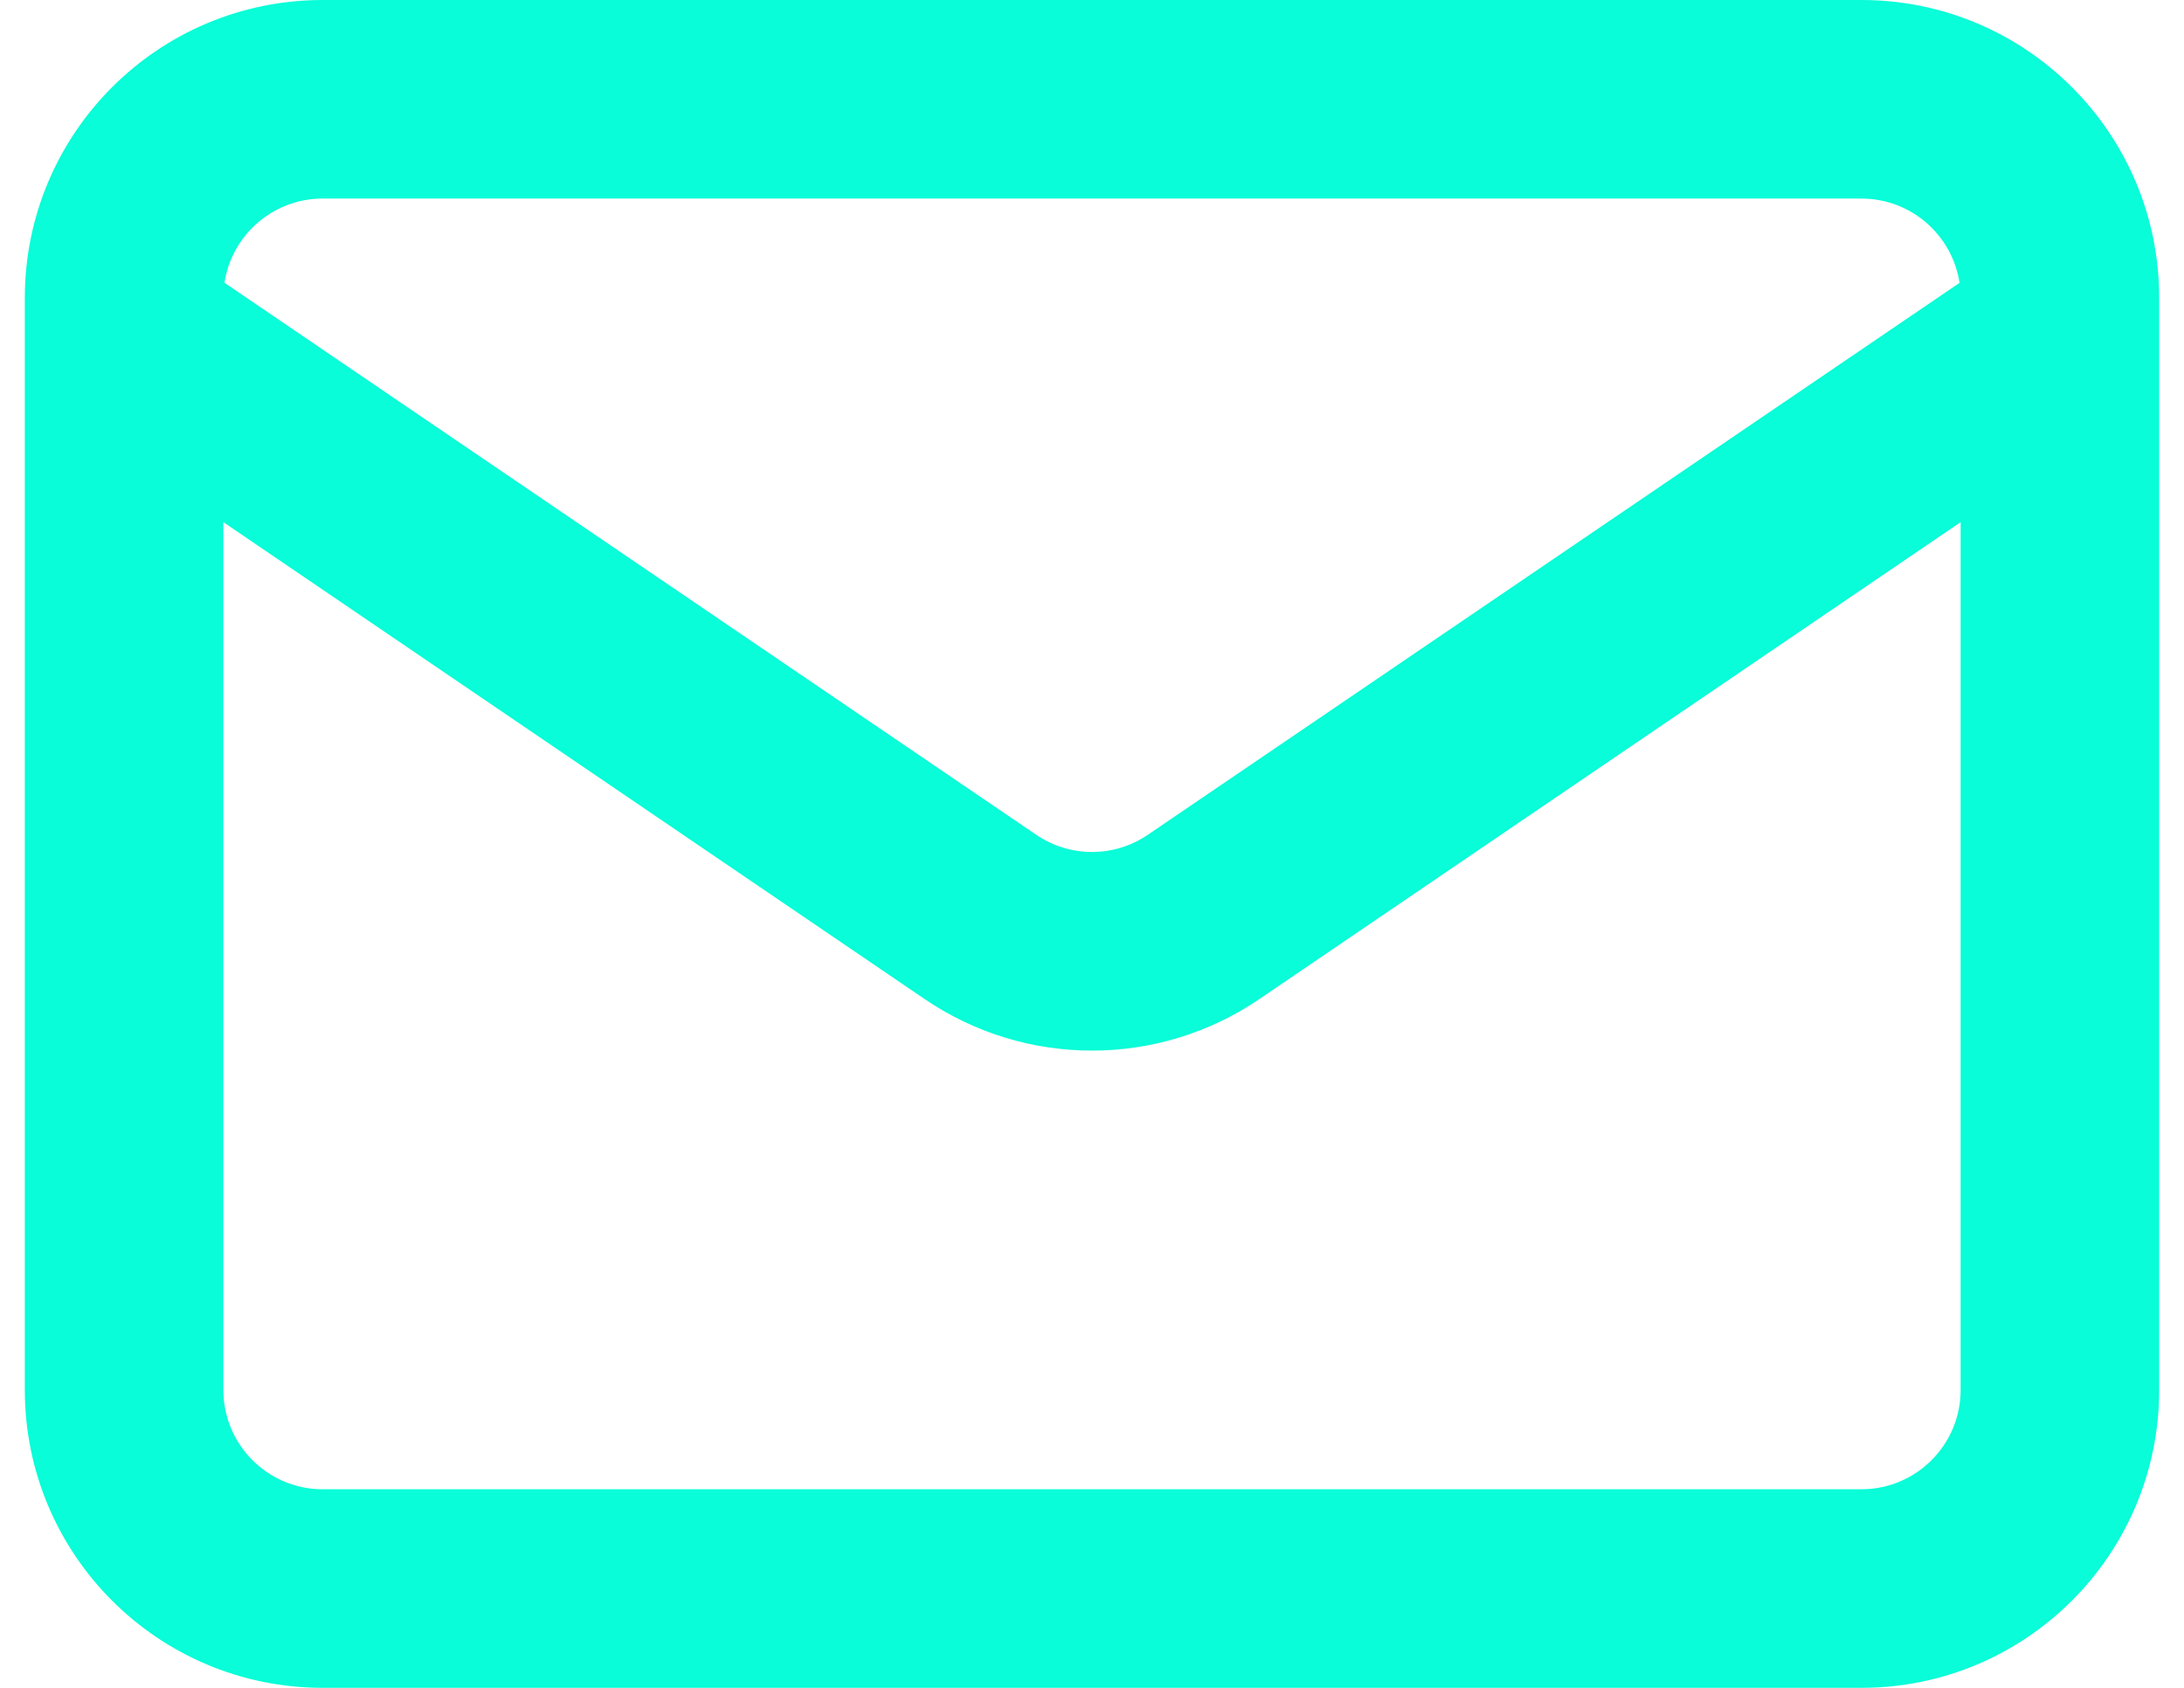 <svg width="22" height="17" viewBox="0 0 22 17" fill="none" xmlns="http://www.w3.org/2000/svg">
<path fill-rule="evenodd" clip-rule="evenodd" d="M21.75 14V3C21.75 1.343 20.407 0 18.75 0L3.25 1.51932e-05C1.593 1.68029e-05 0.25 1.343 0.25 3V14C0.25 15.657 1.593 17 3.25 17L18.75 17C20.407 17 21.75 15.657 21.75 14ZM19.75 5.259V14C19.75 14.552 19.302 15 18.75 15L3.25 15C2.698 15 2.25 14.552 2.25 14L2.25 5.259L9.313 10.062C10.331 10.755 11.669 10.755 12.687 10.062L19.75 5.259ZM19.739 2.849C19.666 2.368 19.251 2 18.75 2L3.25 2C2.749 2 2.334 2.368 2.261 2.848L10.438 8.408C10.777 8.639 11.223 8.639 11.562 8.408L19.739 2.849Z" fill="#08fdd8ff"/>
</svg>
